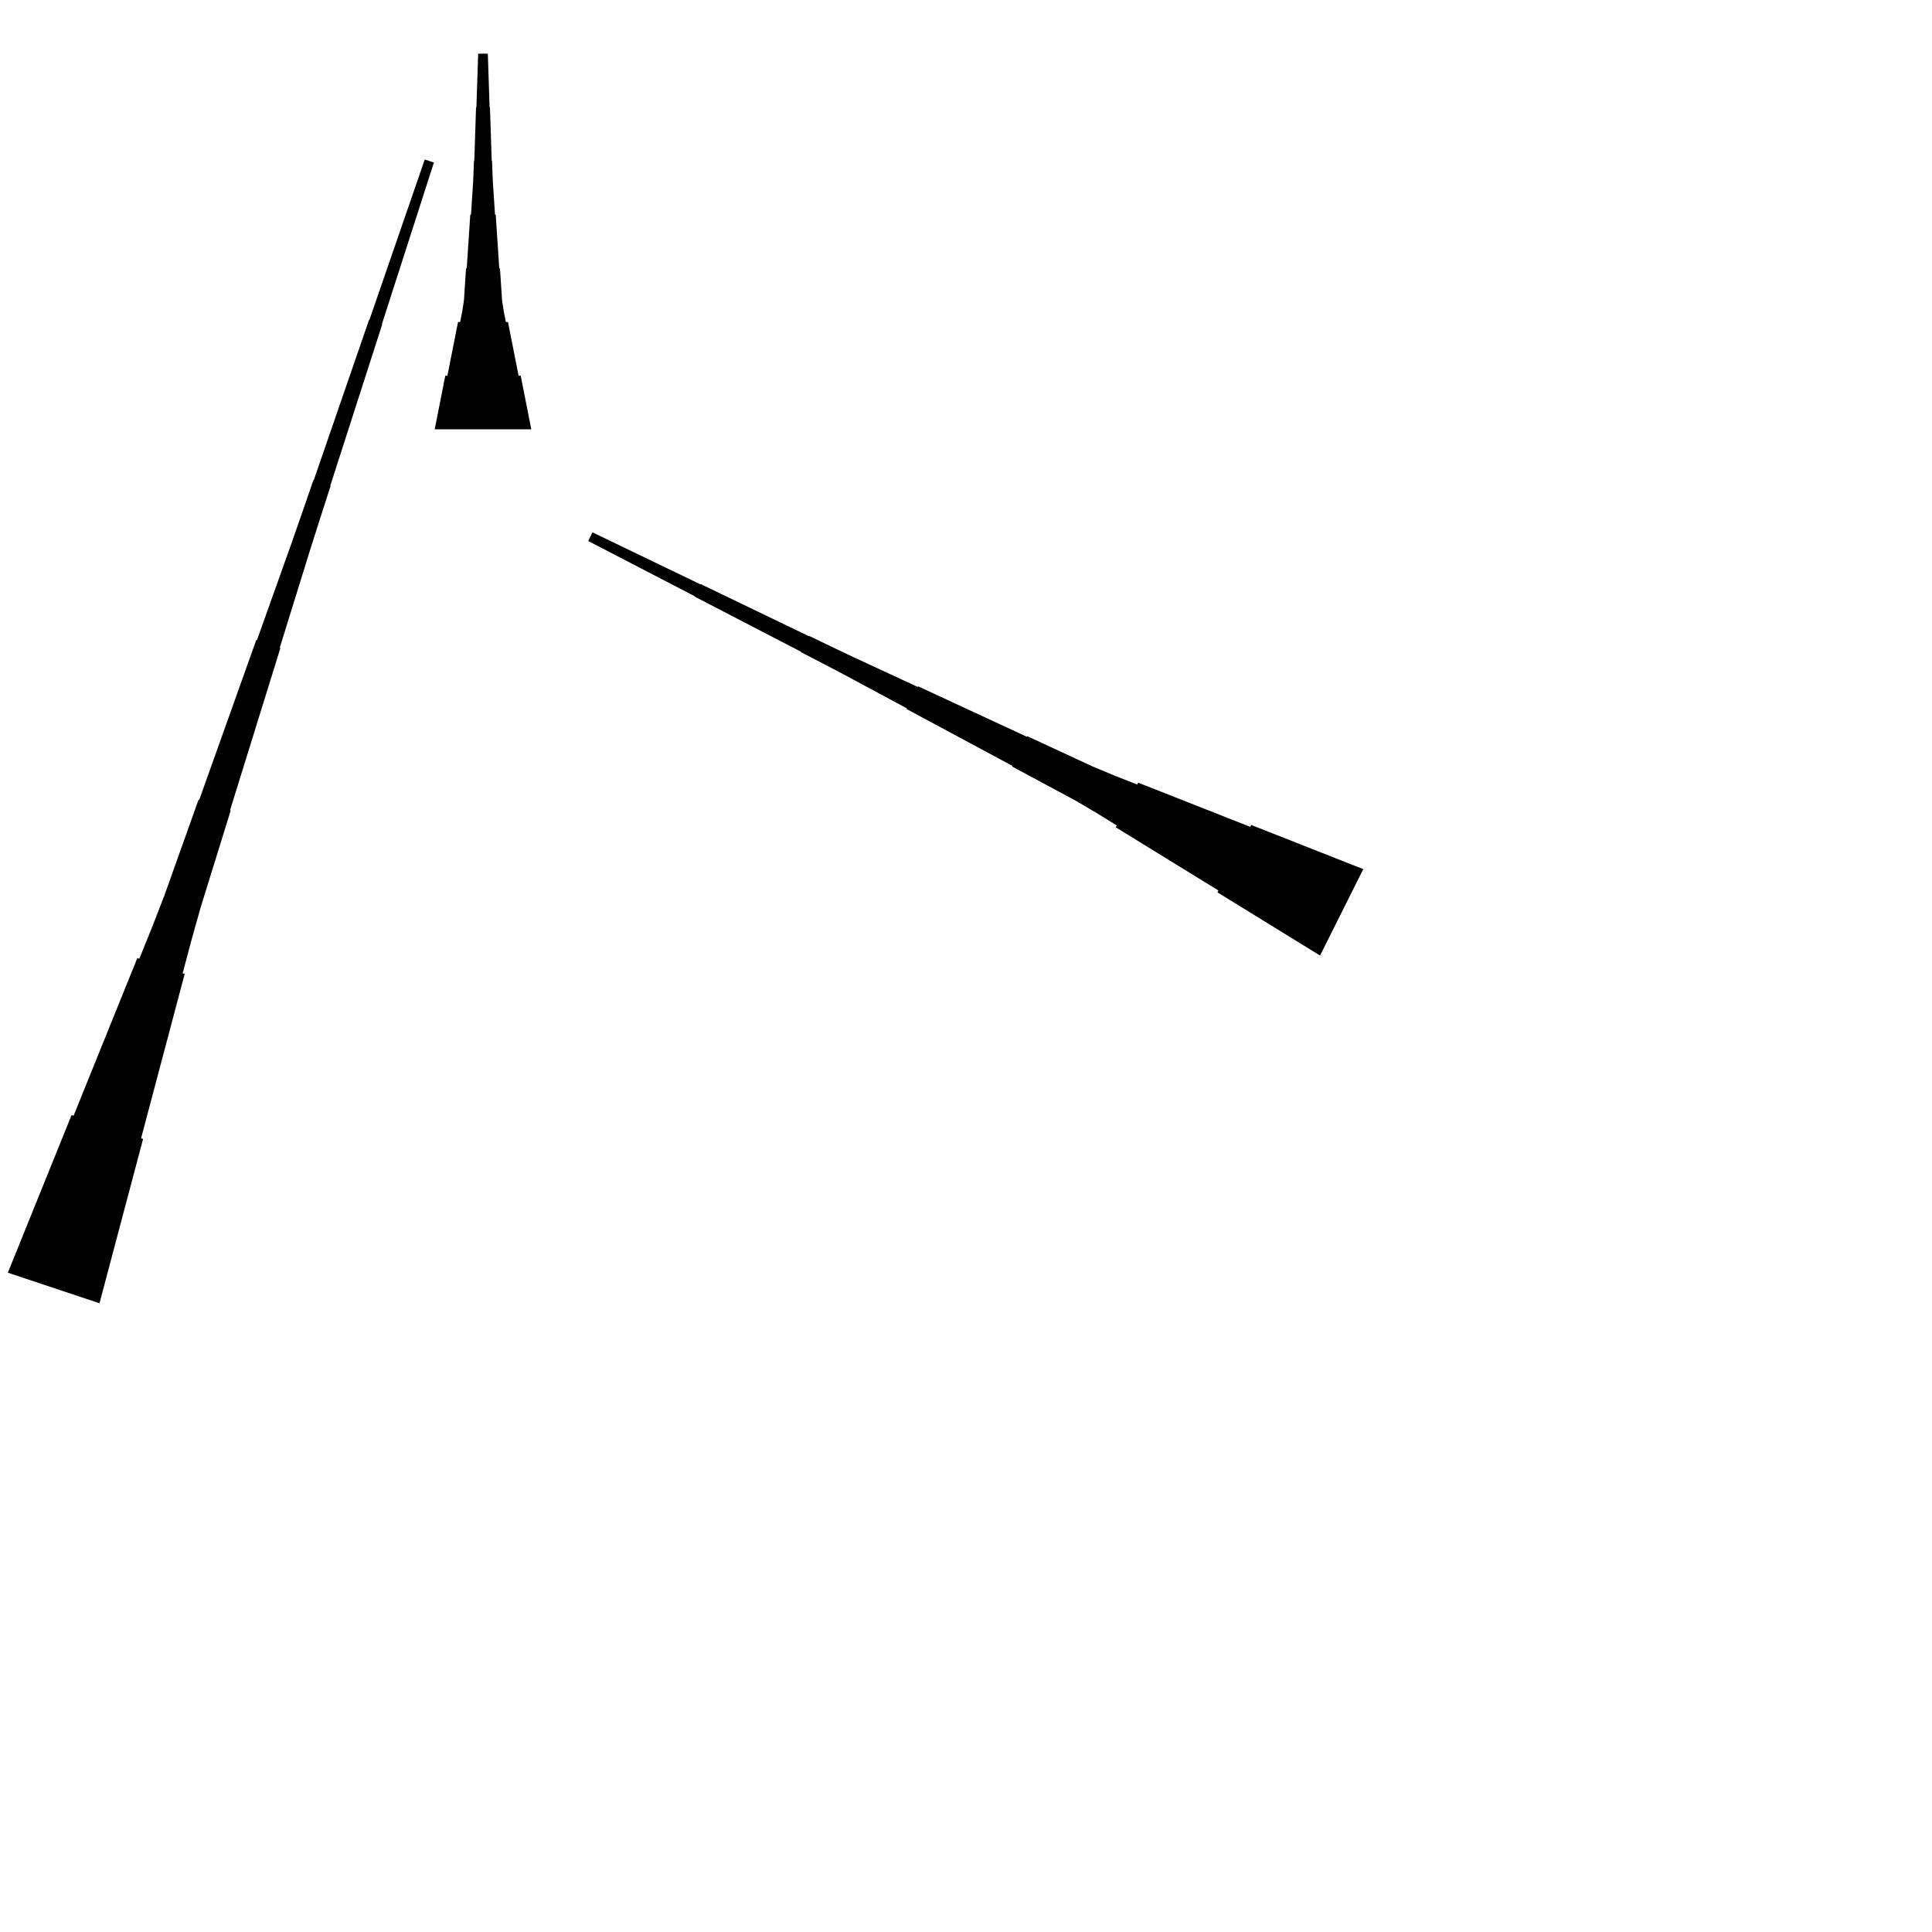 <?xml version="1.0" encoding="UTF-8"?>
<!-- Flat -->
<svg version="1.1" xmlns="http://www.w3.org/2000/svg" xmlns:xlink="http://www.w3.org/1999/xlink" width="283.465pt" height="283.465pt" viewBox="0 0 283.465 283.465">
<title>Untitled</title>
<polygon points="1.151 186.735 3.021 182.109 4.891 177.483 6.761 172.857 8.631 168.231 10.501 163.605 10.796 163.704 12.666 159.078 14.536 154.452 16.406 149.826 18.276 145.2 20.146 140.573 20.441 140.672 22.311 136.046 24.115 131.398 25.788 126.706 27.462 122.015 29.135 117.323 29.233 117.356 30.906 112.664 32.58 107.973 34.253 103.281 35.926 98.59 37.599 93.898 37.697 93.931 39.371 89.239 41.044 84.547 42.717 79.856 44.358 75.153 45.981 70.445 46.031 70.462 47.655 65.754 49.279 61.046 50.903 56.338 52.527 51.63 54.151 46.922 54.2 46.938 55.824 42.23 57.448 37.522 59.072 32.814 60.696 28.106 62.32 23.398 63.664 23.846 62.139 28.587 60.613 33.328 59.088 38.069 57.562 42.809 56.036 47.55 56.086 47.567 54.56 52.307 53.034 57.048 51.509 61.789 49.983 66.53 48.458 71.271 48.507 71.287 46.981 76.028 45.472 80.774 43.995 85.531 42.519 90.288 41.043 95.046 41.141 95.079 39.665 99.836 38.188 104.593 36.712 109.35 35.235 114.107 33.759 118.865 33.857 118.897 32.381 123.654 30.904 128.412 29.428 133.169 28.083 137.97 26.803 142.793 27.098 142.891 25.819 147.714 24.539 152.537 23.259 157.359 21.98 162.182 20.7 167.005 20.995 167.103 19.716 171.926 18.436 176.749 17.156 181.572 15.877 186.395 14.597 191.217" fill="rgba(0,0,0,1)" />
<polygon points="193.681 140.197 190.671 138.344 187.66 136.491 184.65 134.637 181.639 132.784 178.629 130.931 178.768 130.653 175.757 128.8 172.747 126.947 169.737 125.094 166.726 123.241 163.716 121.388 163.855 121.109 160.844 119.256 157.803 117.465 154.7 115.797 151.596 114.13 148.493 112.462 148.54 112.37 145.436 110.702 142.333 109.034 139.23 107.367 136.127 105.699 133.023 104.032 133.07 103.939 129.967 102.272 126.863 100.604 123.76 98.936 120.641 97.3 117.515 95.679 117.538 95.632 114.412 94.011 111.285 92.39 108.159 90.769 105.033 89.147 101.906 87.526 101.929 87.48 98.803 85.859 95.677 84.237 92.55 82.616 89.424 80.995 86.297 79.374 86.931 78.106 90.104 79.635 93.277 81.163 96.45 82.692 99.622 84.22 102.795 85.748 102.818 85.702 105.991 87.231 109.164 88.759 112.337 90.287 115.509 91.816 118.682 93.344 118.705 93.298 121.878 94.826 125.059 96.339 128.255 97.821 131.451 99.303 134.647 100.785 134.693 100.693 137.889 102.175 141.085 103.657 144.281 105.139 147.477 106.621 150.673 108.103 150.719 108.01 153.915 109.492 157.111 110.974 160.307 112.456 163.565 113.814 166.854 115.111 166.993 114.833 170.282 116.129 173.571 117.426 176.859 118.722 180.148 120.019 183.437 121.315 183.576 121.037 186.865 122.334 190.153 123.63 193.442 124.927 196.731 126.223 200.02 127.52" fill="rgba(0,0,0,1)" />
<polygon points="63.779 62.992 64.091 61.417 64.402 59.843 64.713 58.268 65.024 56.693 65.335 55.118 65.646 55.118 65.957 53.543 66.269 51.968 66.58 50.394 66.891 48.819 67.202 47.244 67.513 47.244 67.824 45.669 68.066 44.094 68.17 42.52 68.273 40.945 68.377 39.37 68.481 39.37 68.585 37.795 68.688 36.221 68.792 34.646 68.896 33.071 68.999 31.496 69.103 31.496 69.207 29.921 69.311 28.346 69.414 26.772 69.483 25.197 69.535 23.622 69.587 23.622 69.639 22.047 69.691 20.472 69.743 18.898 69.794 17.323 69.846 15.748 69.898 15.748 69.95 14.173 70.002 12.598 70.054 11.024 70.106 9.449 70.157 7.874 71.575 7.874 71.627 9.449 71.678 11.024 71.73 12.598 71.782 14.173 71.834 15.748 71.886 15.748 71.938 17.323 71.99 18.898 72.041 20.472 72.093 22.047 72.145 23.622 72.197 23.622 72.249 25.197 72.318 26.772 72.422 28.346 72.525 29.921 72.629 31.496 72.733 31.496 72.837 33.071 72.94 34.646 73.044 36.221 73.148 37.795 73.251 39.37 73.355 39.37 73.459 40.945 73.562 42.52 73.666 44.094 73.908 45.669 74.219 47.244 74.53 47.244 74.842 48.819 75.153 50.394 75.464 51.968 75.775 53.543 76.086 55.118 76.397 55.118 76.708 56.693 77.019 58.268 77.331 59.843 77.642 61.417 77.953 62.992" fill="rgba(0,0,0,1)" />
</svg>